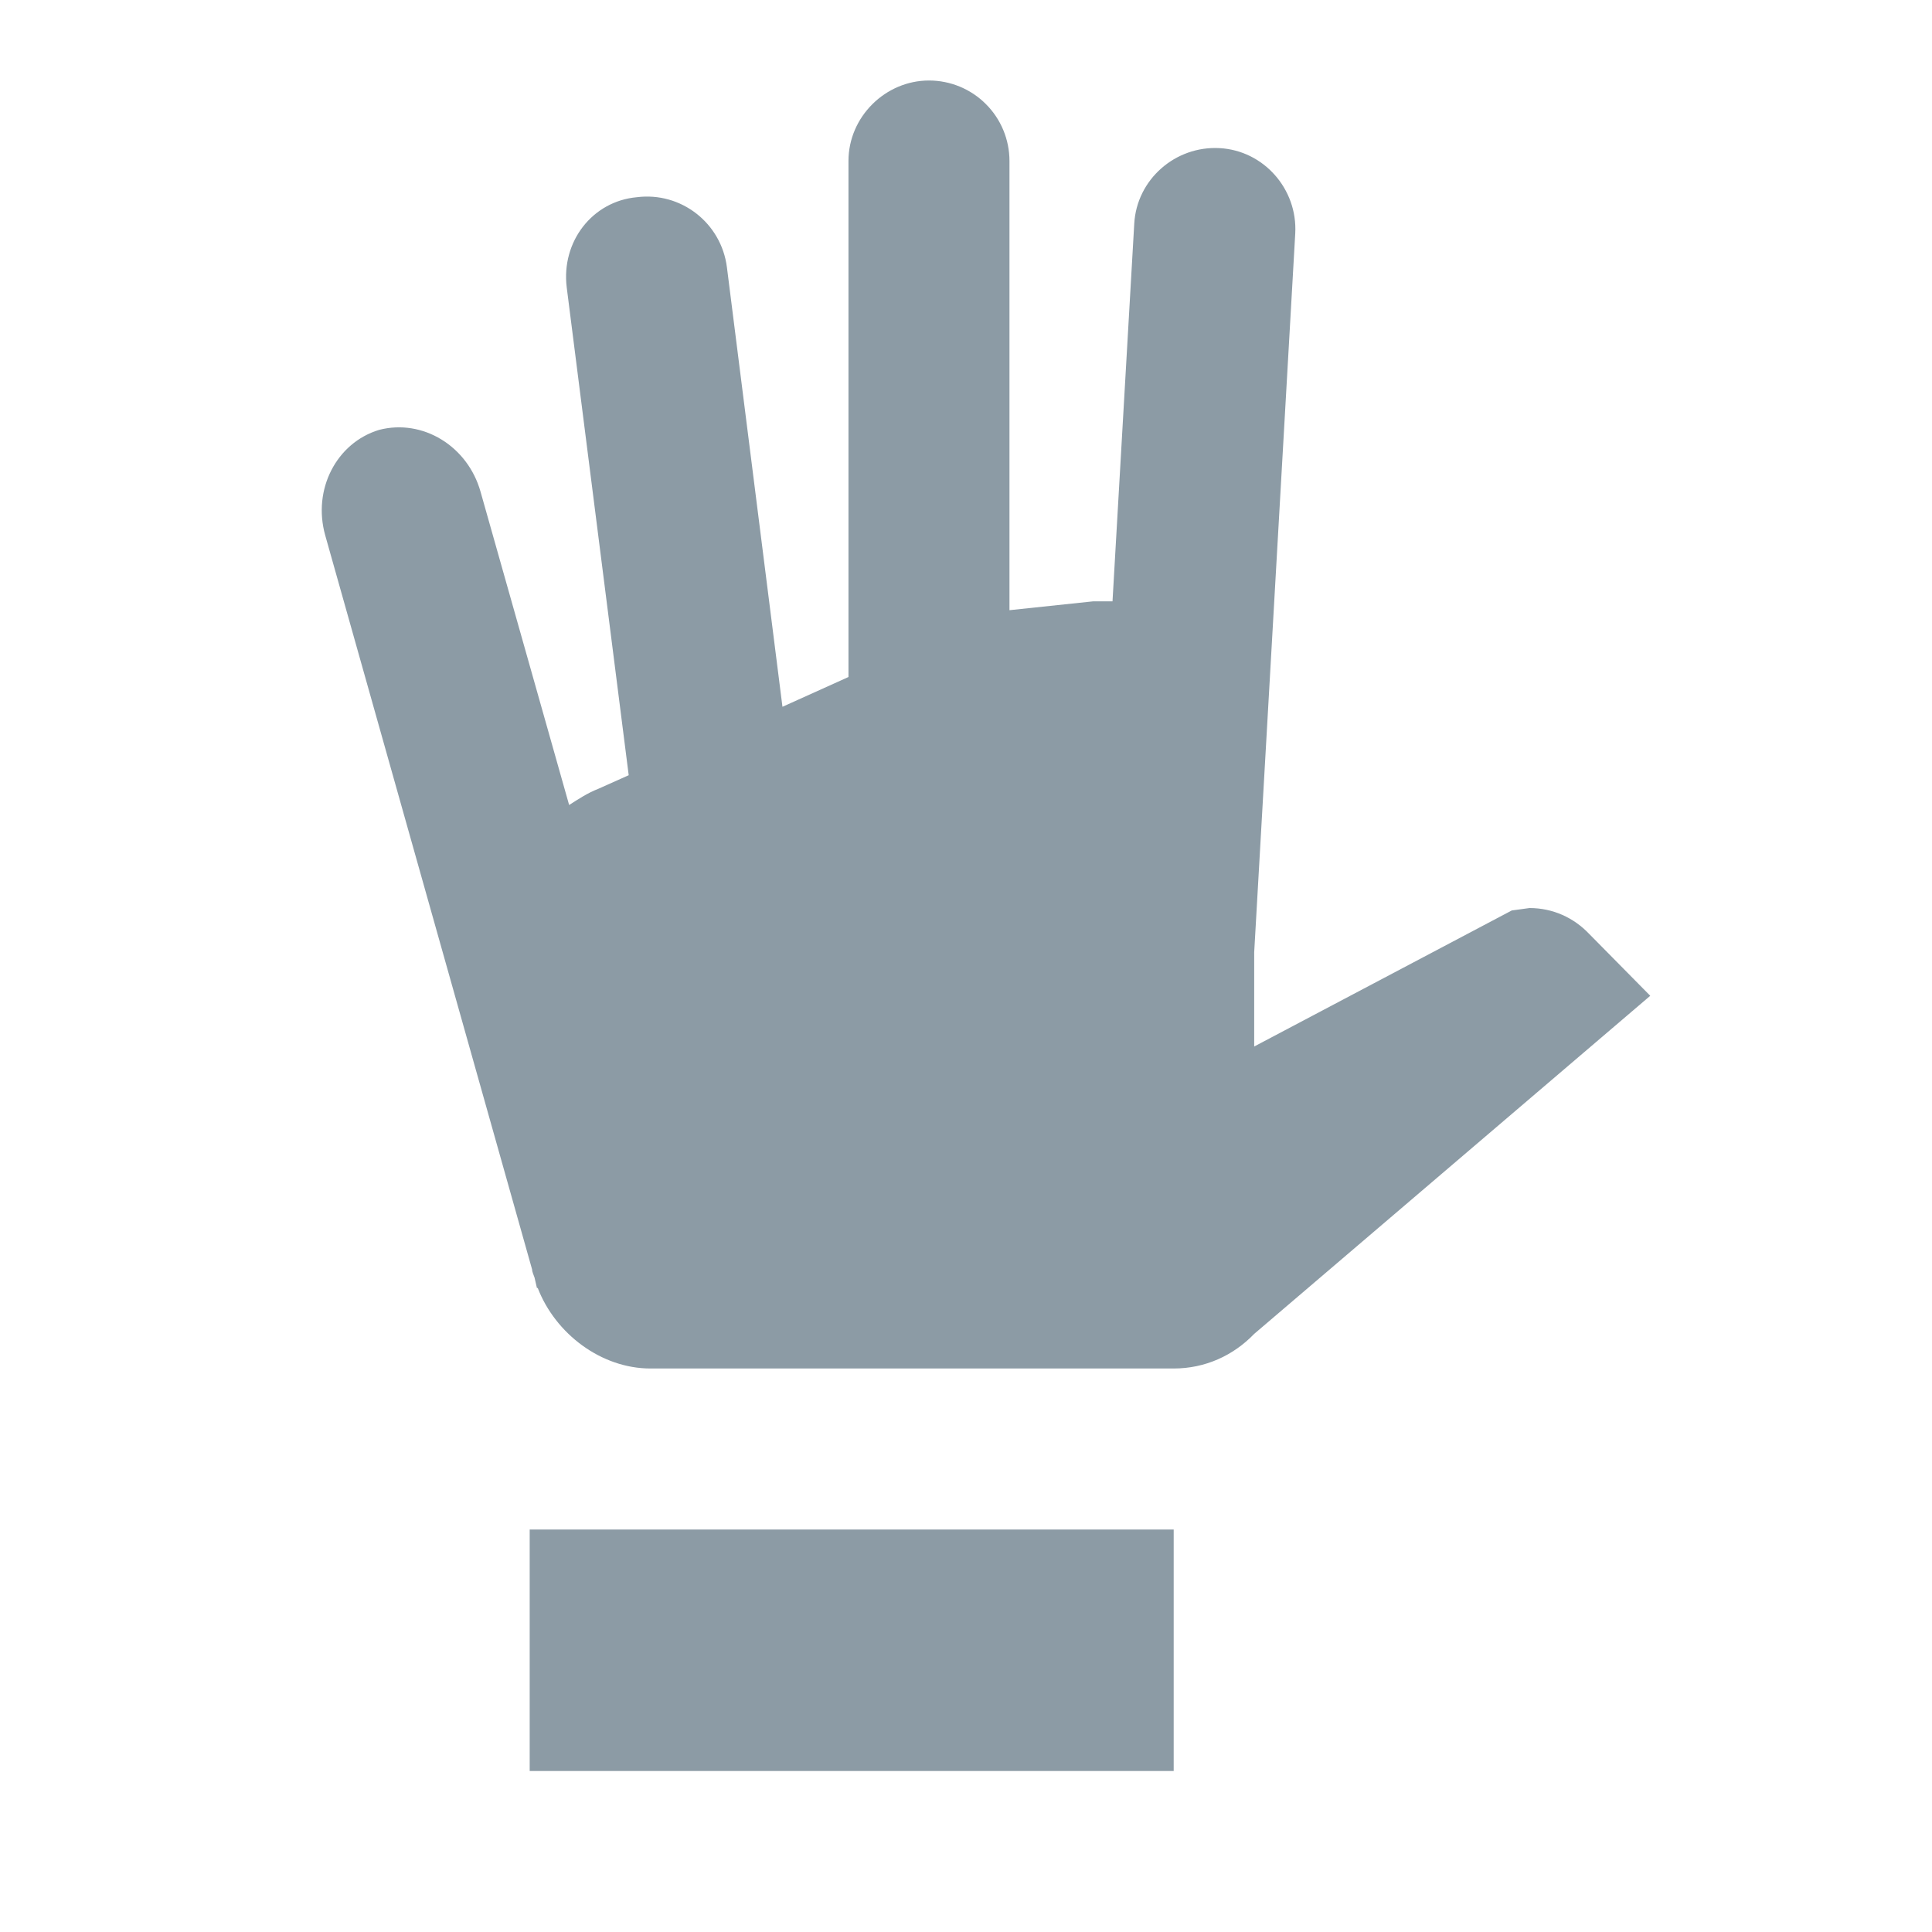 <svg width="24" height="24" viewBox="0 0 24 24" fill="none" xmlns="http://www.w3.org/2000/svg">
<path d="M6.58 19H14.58V22H6.58V19ZM19.74 11.6C19.55 11.4 19.29 11.28 19 11.28L18.78 11.31L15.58 13V11.83L16.09 2.9C16.12 2.35 15.7 1.87 15.15 1.84C14.6 1.81 14.12 2.23 14.09 2.78L13.82 7.47H13.58L12.54 7.58V2C12.54 1.735 12.435 1.48 12.247 1.293C12.06 1.105 11.805 1 11.54 1C11 1 10.54 1.45 10.54 2V8.41L9.72 8.78L9.03 3.32C8.96 2.77 8.46 2.38 7.91 2.45C7.36 2.5 6.97 3 7.04 3.57L7.81 9.63L7.43 9.8C7.3 9.85 7.18 9.93 7.07 10L5.97 6.11C5.81 5.54 5.25 5.2 4.71 5.34C4.18 5.5 3.88 6.08 4.04 6.65L6.61 15.77C6.61 15.8 6.63 15.84 6.64 15.87L6.67 16H6.68C6.9 16.57 7.47 17 8.08 17H14.58C14.97 17 15.32 16.84 15.58 16.57L20.5 12.37L19.74 11.6Z" fill="#8C9BA5"/>
</svg>
